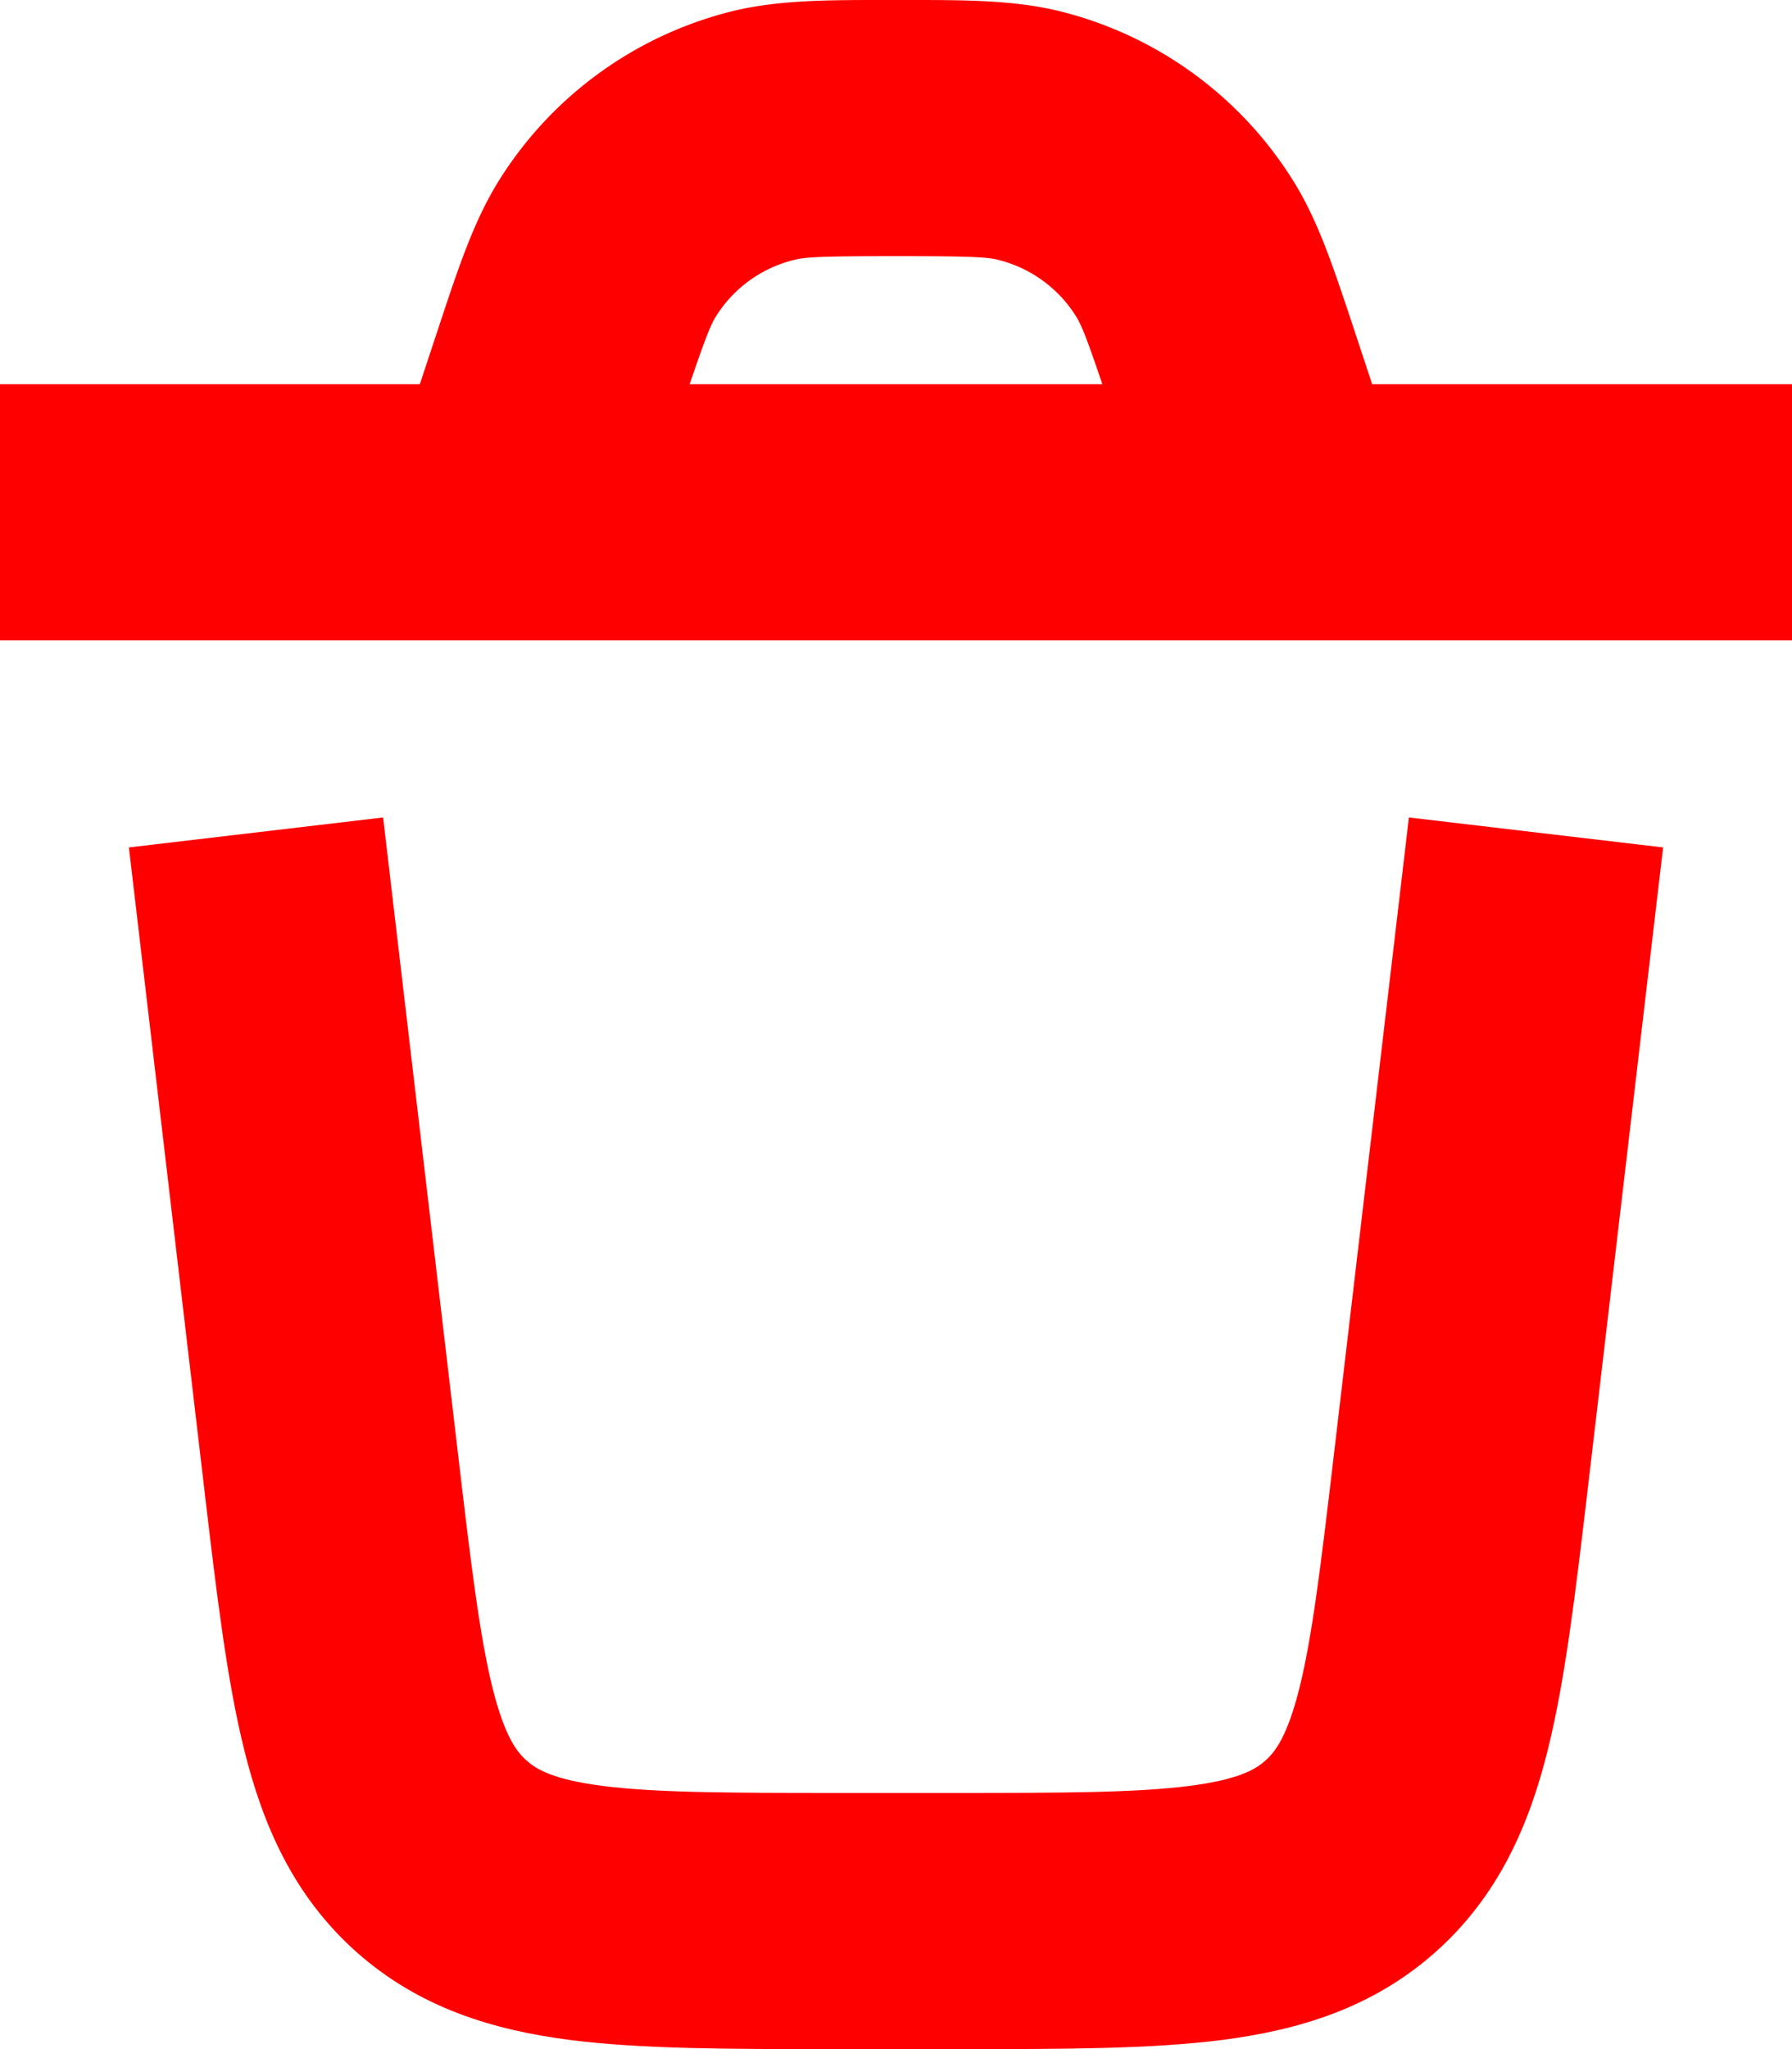 <svg xmlns="http://www.w3.org/2000/svg" width="14" height="16" fill="none">
    <path fill="red" fill-rule="evenodd"
        d="M7 0h-.094c-.44 0-.826 0-1.183.087a3 3 0 0 0-1.817 1.31c-.197.311-.319.677-.458 1.095L3.28 3H0v2h14V3h-3.28l-.168-.508c-.14-.418-.26-.784-.458-1.095A3 3 0 0 0 8.277.087C7.92 0 7.535 0 7.094 0H7Zm1.612 3c-.127-.376-.166-.468-.208-.534a1 1 0 0 0-.606-.437C7.708 2.007 7.588 2 7 2c-.588 0-.709.007-.798.03a1 1 0 0 0-.606.436c-.042.066-.08.158-.208.534h3.224Z"
        clip-rule="evenodd"></path>
    <path fill="red"
        d="m2.993 6.383.585 4.968c.102.866.169 1.422.27 1.829.095.38.19.5.266.567.076.068.206.148.594.198.417.053.976.055 1.849.055h.886c.873 0 1.432-.002 1.849-.055.388-.05.518-.13.594-.198.076-.067.171-.188.266-.567.101-.407.168-.963.27-1.83l.585-4.967 1.986.234-.591 5.028c-.093.789-.174 1.473-.31 2.019-.146.587-.385 1.14-.877 1.578-.492.438-1.07.61-1.67.687C8.987 16 8.298 16 7.504 16H6.496c-.794 0-1.483 0-2.041-.071-.6-.077-1.178-.25-1.67-.687-.492-.438-.731-.99-.877-1.578-.136-.546-.217-1.23-.31-2.02l-.591-5.027 1.986-.234Z">
    </path>
</svg>